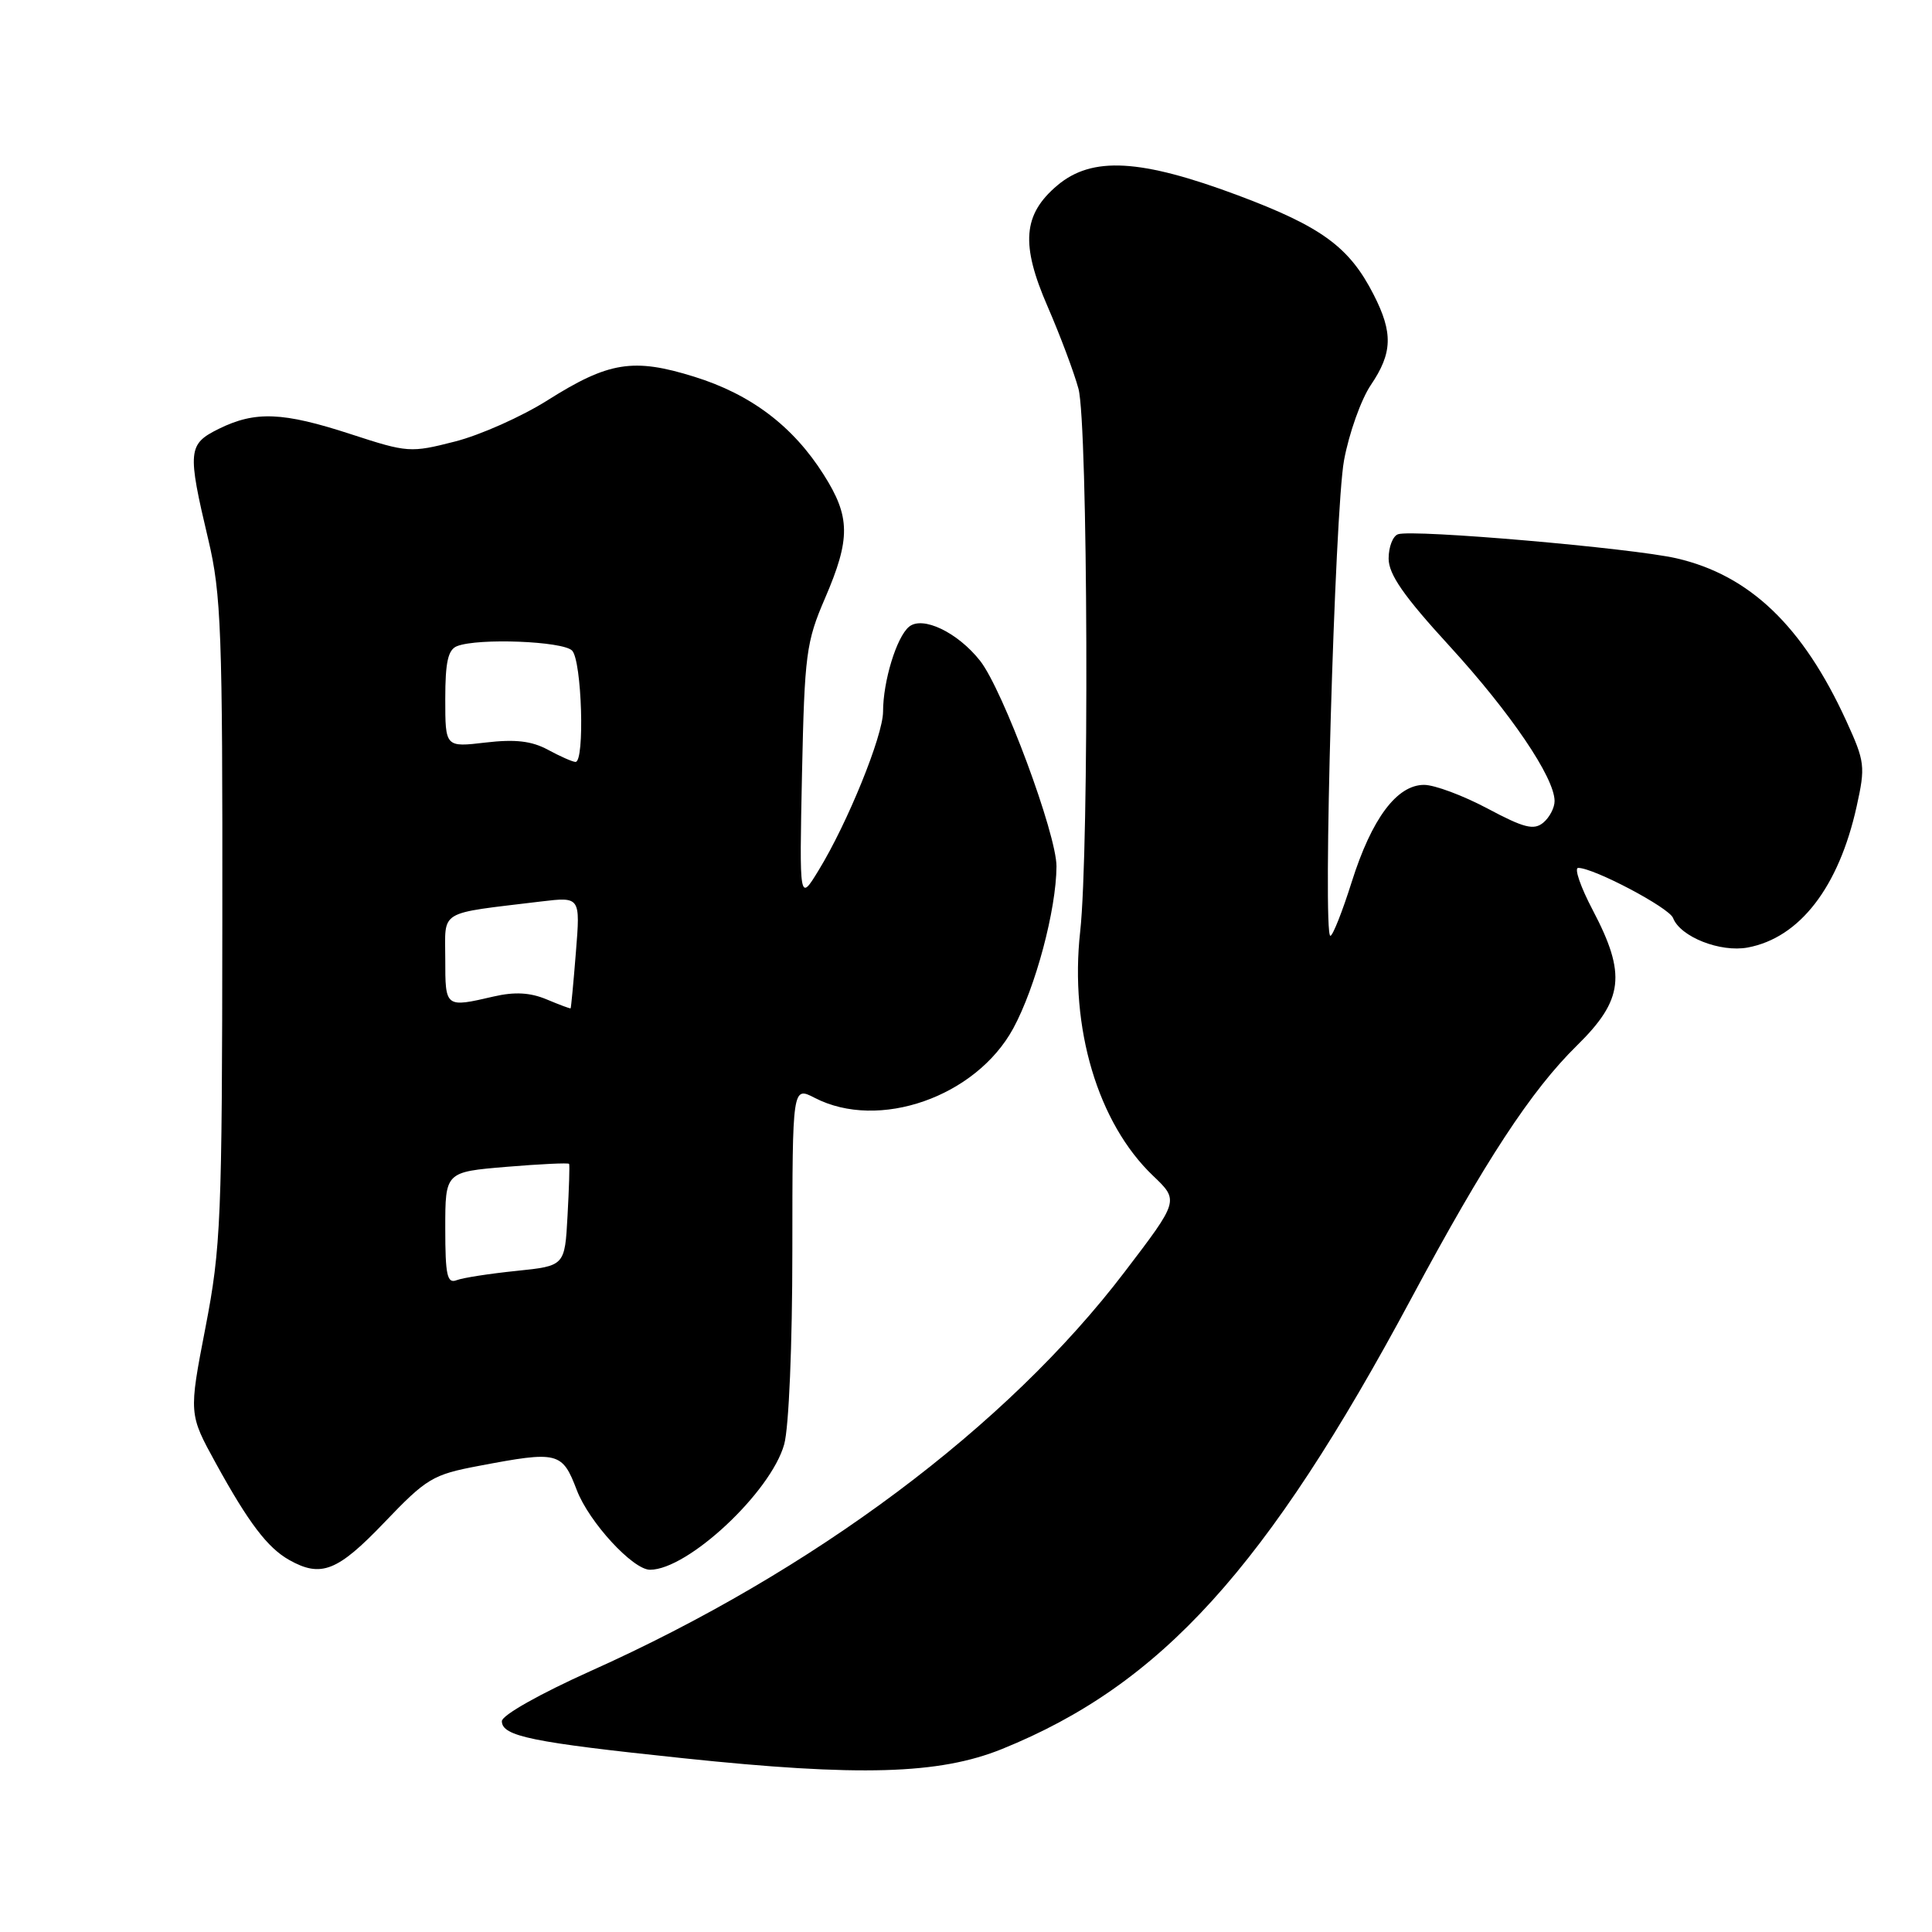 <?xml version="1.0" encoding="UTF-8" standalone="no"?>
<!DOCTYPE svg PUBLIC "-//W3C//DTD SVG 1.1//EN" "http://www.w3.org/Graphics/SVG/1.1/DTD/svg11.dtd" >
<svg xmlns="http://www.w3.org/2000/svg" xmlns:xlink="http://www.w3.org/1999/xlink" version="1.1" viewBox="0 0 256 256">
 <g >
 <path fill="currentColor"
d=" M 132.78 231.75 C 153.85 223.22 167.83 207.82 187.03 172.00 C 196.77 153.83 202.90 144.48 208.95 138.54 C 215.13 132.47 215.52 129.10 211.05 120.60 C 209.43 117.52 208.56 115.00 209.12 115.00 C 211.19 115.00 221.17 120.27 221.69 121.64 C 222.65 124.14 227.95 126.23 231.59 125.55 C 238.47 124.26 243.64 117.56 246.01 106.88 C 247.19 101.55 247.12 100.94 244.64 95.52 C 238.89 82.96 231.85 76.22 222.15 73.98 C 216.23 72.62 187.23 70.11 185.25 70.79 C 184.56 71.02 184.00 72.47 184.00 74.01 C 184.00 76.11 186.01 79.00 192.11 85.65 C 200.16 94.45 205.97 103.01 205.99 106.13 C 206.00 107.02 205.32 108.32 204.49 109.01 C 203.24 110.04 201.94 109.71 197.10 107.13 C 193.86 105.41 190.09 104.00 188.70 104.00 C 185.09 104.00 181.76 108.47 179.11 116.86 C 177.87 120.79 176.60 124.00 176.28 124.00 C 175.24 124.00 176.86 67.70 178.09 61.00 C 178.75 57.42 180.35 52.93 181.64 51.02 C 184.52 46.77 184.60 44.10 182.02 39.05 C 178.80 32.73 175.14 30.05 164.08 25.90 C 151.12 21.05 144.71 20.69 140.11 24.56 C 135.54 28.41 135.22 32.37 138.82 40.63 C 140.46 44.41 142.30 49.30 142.90 51.50 C 144.16 56.12 144.34 112.54 143.13 123.43 C 141.71 136.20 145.47 148.81 152.78 155.79 C 156.23 159.08 156.23 159.08 149.04 168.51 C 133.41 189.04 107.82 208.17 78.26 221.42 C 71.56 224.43 66.50 227.28 66.50 228.06 C 66.50 230.06 70.47 230.87 90.50 232.97 C 113.87 235.43 124.45 235.12 132.78 231.75 Z  M 50.92 201.74 C 56.52 195.88 57.34 195.39 63.43 194.24 C 73.96 192.24 74.49 192.37 76.43 197.45 C 78.05 201.69 83.86 208.00 86.13 208.00 C 91.15 208.00 102.15 197.71 103.91 191.38 C 104.53 189.16 104.99 178.20 104.99 165.72 C 105.00 143.95 105.00 143.95 107.95 145.47 C 116.43 149.86 129.32 145.34 134.26 136.27 C 137.22 130.82 139.96 120.55 139.99 114.80 C 140.00 110.53 132.90 91.42 129.87 87.56 C 126.90 83.79 122.24 81.56 120.45 83.05 C 118.80 84.41 117.01 90.27 117.01 94.30 C 117.00 97.49 112.30 109.07 108.47 115.32 C 105.92 119.50 105.92 119.50 106.27 102.50 C 106.61 86.69 106.82 85.06 109.32 79.27 C 112.72 71.37 112.69 68.48 109.14 62.89 C 105.08 56.47 99.50 52.25 92.00 49.92 C 83.92 47.40 80.66 47.92 72.55 53.04 C 69.15 55.19 63.64 57.65 60.30 58.50 C 54.40 60.01 54.03 59.99 46.49 57.53 C 37.48 54.59 33.83 54.44 29.00 56.82 C 24.89 58.85 24.81 59.72 27.60 71.50 C 29.31 78.71 29.50 83.67 29.46 122.00 C 29.43 161.63 29.28 165.27 27.22 175.93 C 25.01 187.36 25.01 187.36 28.61 193.91 C 32.95 201.80 35.46 205.10 38.33 206.71 C 42.55 209.08 44.73 208.21 50.92 201.74 Z  M 59.00 162.75 C 59.00 155.29 59.00 155.29 67.13 154.61 C 71.60 154.24 75.33 154.06 75.41 154.22 C 75.50 154.37 75.40 157.48 75.20 161.12 C 74.84 167.74 74.84 167.74 68.43 168.40 C 64.91 168.76 61.34 169.31 60.51 169.63 C 59.25 170.12 59.00 169.00 59.00 162.75 Z  M 72.42 132.42 C 70.24 131.51 68.19 131.40 65.42 132.04 C 58.99 133.53 59.00 133.54 59.00 127.09 C 59.00 120.45 57.88 121.13 71.70 119.45 C 76.90 118.83 76.90 118.83 76.31 126.16 C 75.99 130.20 75.67 133.55 75.61 133.61 C 75.55 133.67 74.11 133.13 72.42 132.42 Z  M 72.59 99.34 C 70.44 98.18 68.26 97.93 64.34 98.39 C 59.00 99.02 59.00 99.02 59.00 92.62 C 59.00 87.70 59.37 86.07 60.58 85.61 C 63.41 84.52 74.56 84.96 75.80 86.20 C 77.10 87.50 77.51 101.03 76.25 100.96 C 75.84 100.94 74.19 100.21 72.59 99.34 Z "/>
</g>
</svg>
